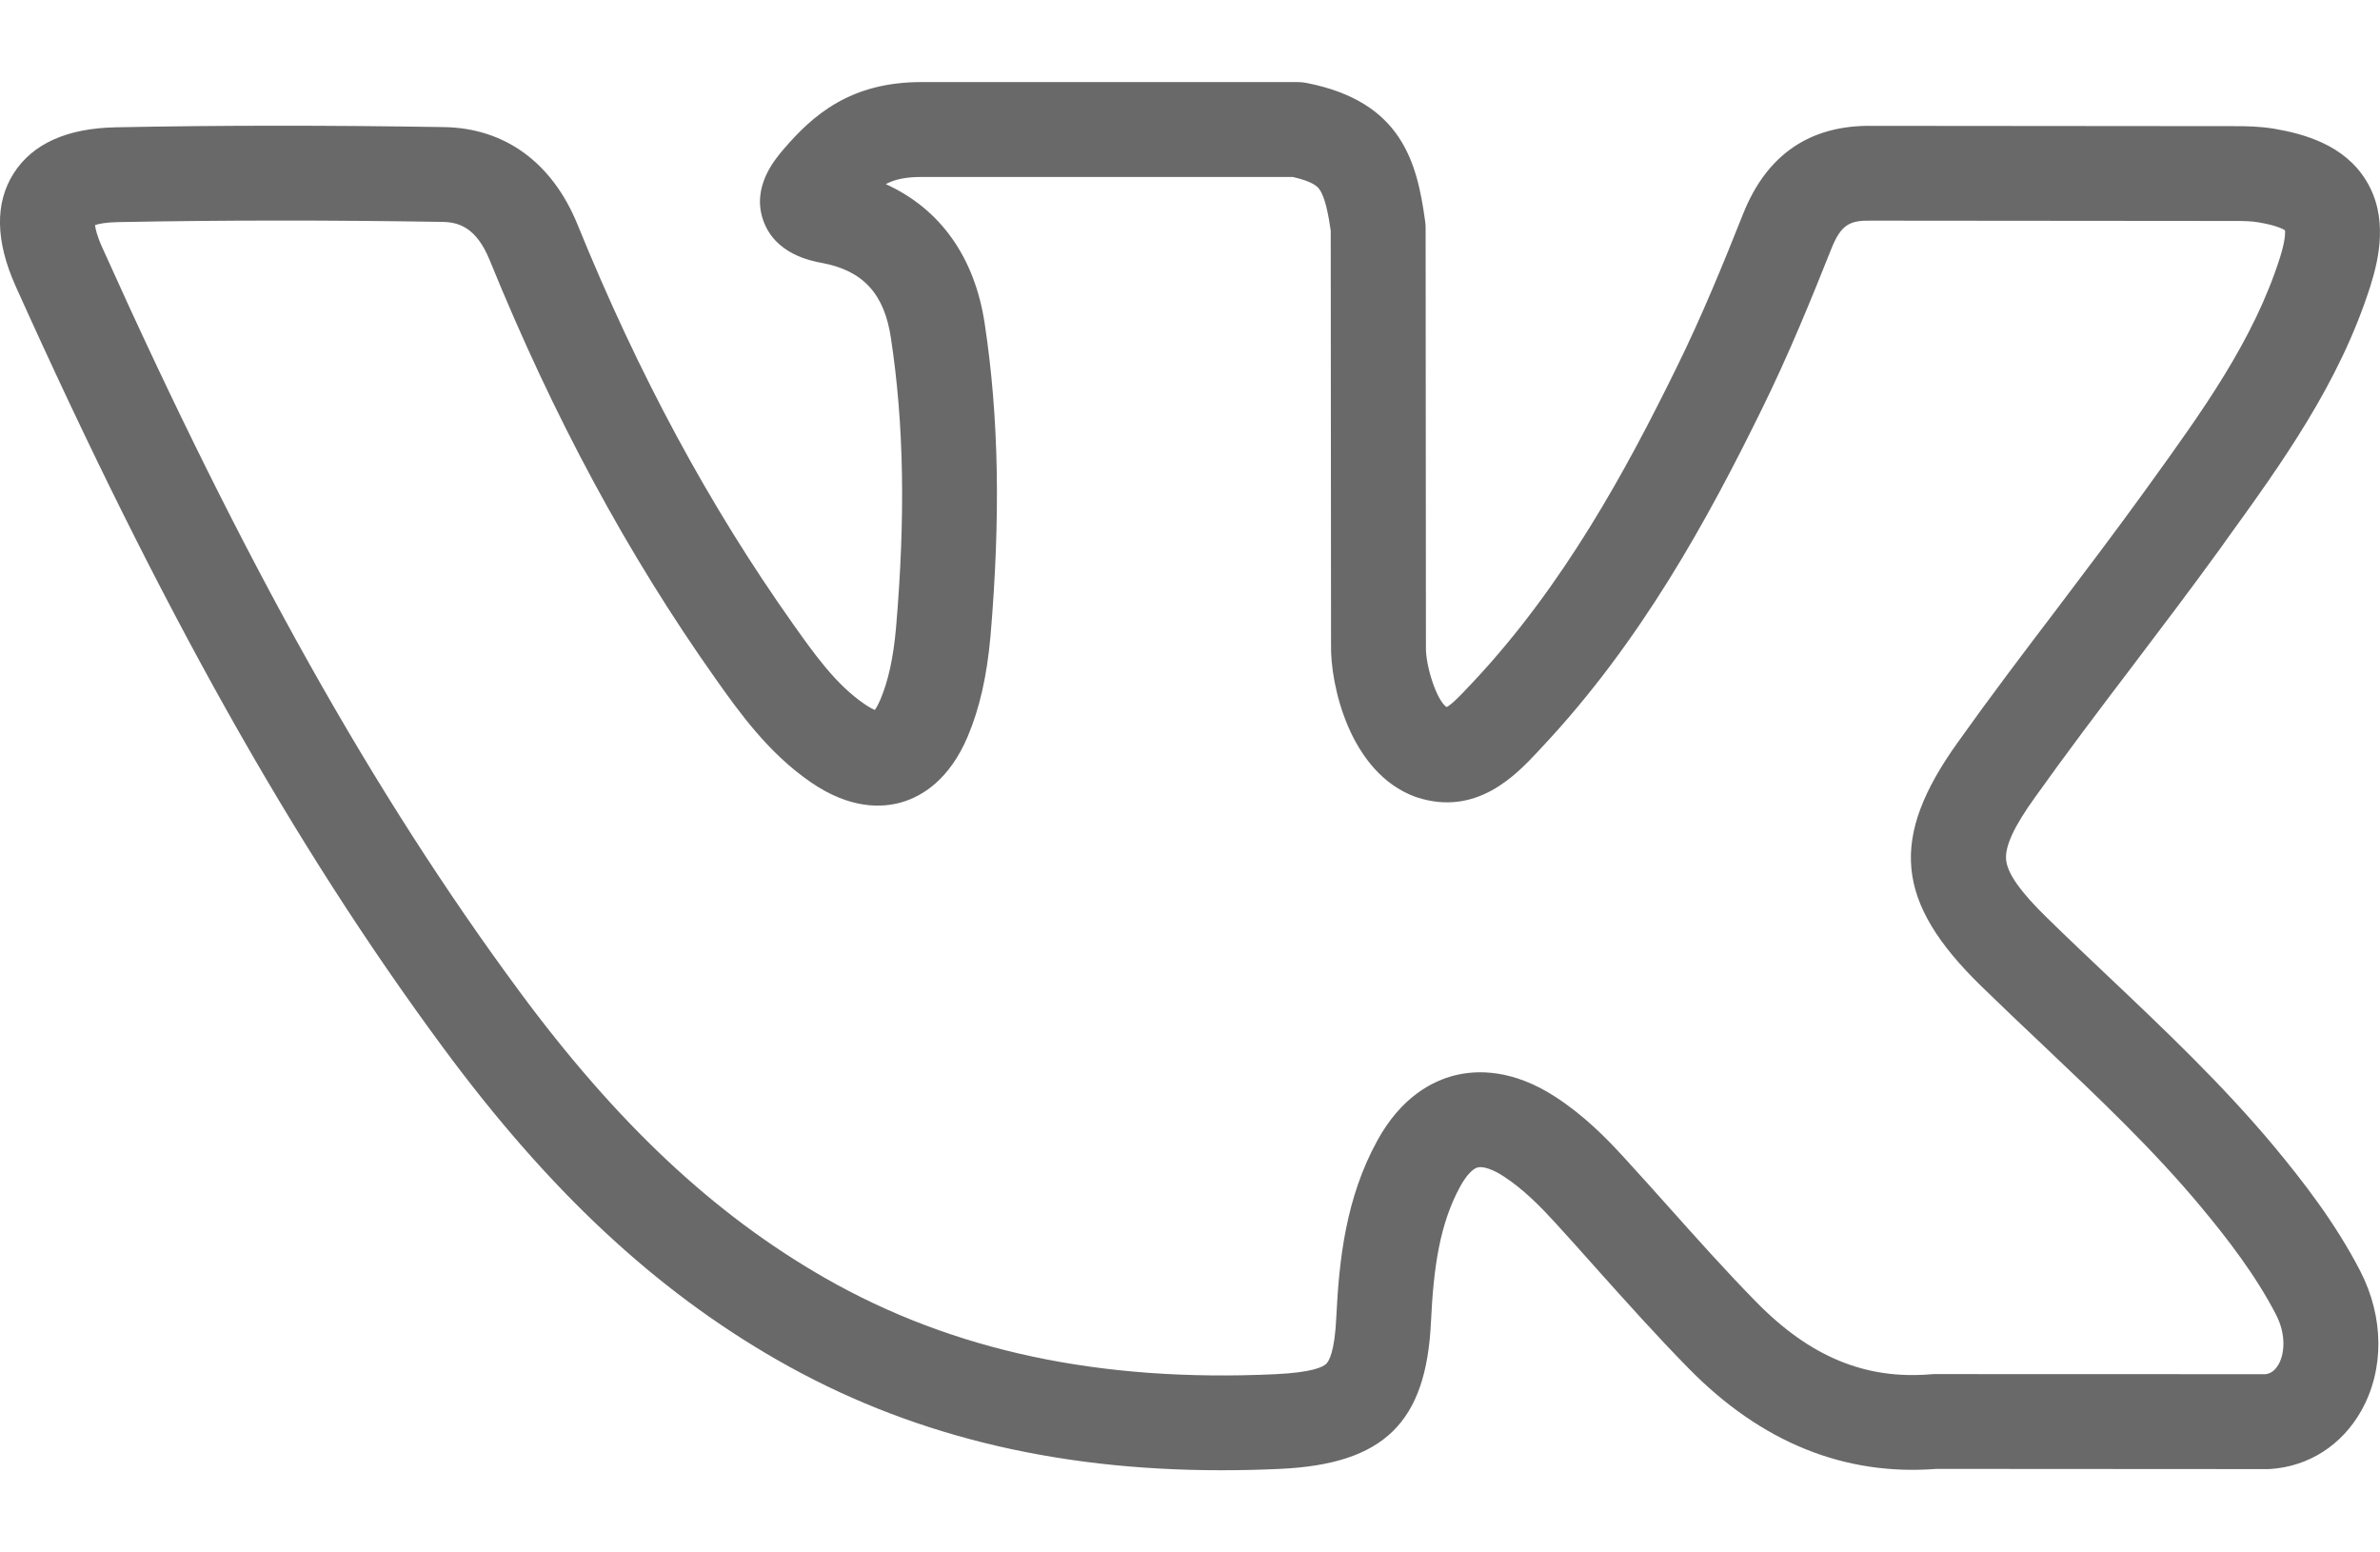 <svg width="23" height="15" viewBox="0 0 23 15" fill="none" xmlns="http://www.w3.org/2000/svg">
<path d="M21.978 11.079C21.478 10.48 20.913 9.945 20.366 9.427C20.174 9.245 19.975 9.057 19.784 8.87C19.784 8.87 19.784 8.87 19.784 8.87C19.526 8.619 19.4 8.44 19.387 8.309C19.374 8.179 19.462 7.987 19.666 7.704C19.97 7.277 20.294 6.849 20.608 6.436C20.886 6.069 21.174 5.689 21.451 5.307L21.512 5.221C22.051 4.475 22.608 3.704 22.907 2.764C22.992 2.495 23.081 2.096 22.867 1.746C22.654 1.396 22.258 1.292 21.978 1.244C21.842 1.221 21.713 1.219 21.592 1.219L18.097 1.216C17.493 1.206 17.074 1.492 16.845 2.067C16.662 2.527 16.446 3.059 16.196 3.564C15.717 4.539 15.109 5.662 14.228 6.598L14.189 6.639C14.129 6.703 14.03 6.808 13.98 6.832C13.885 6.772 13.774 6.429 13.78 6.249C13.78 6.245 13.78 6.24 13.78 6.236L13.777 2.197C13.777 2.177 13.775 2.156 13.772 2.136C13.694 1.56 13.541 0.982 12.629 0.802C12.6 0.796 12.57 0.793 12.541 0.793H8.905C8.221 0.793 7.859 1.107 7.569 1.446C7.485 1.545 7.262 1.808 7.376 2.13C7.491 2.455 7.833 2.52 7.946 2.541C8.342 2.616 8.547 2.84 8.61 3.268C8.736 4.1 8.751 4.99 8.659 6.067C8.633 6.357 8.585 6.576 8.508 6.759C8.486 6.81 8.468 6.841 8.454 6.86C8.434 6.851 8.401 6.835 8.356 6.804C8.077 6.614 7.868 6.317 7.665 6.031C6.854 4.887 6.172 3.623 5.58 2.167C5.336 1.57 4.878 1.237 4.29 1.228C3.17 1.21 2.135 1.21 1.125 1.23C0.649 1.238 0.315 1.388 0.132 1.675C-0.051 1.963 -0.044 2.331 0.152 2.767C1.554 5.883 2.826 8.15 4.278 10.117C5.3 11.502 6.329 12.464 7.516 13.143C8.764 13.857 10.17 14.206 11.802 14.206C11.988 14.206 12.177 14.202 12.368 14.193C13.375 14.147 13.785 13.746 13.829 12.766C13.854 12.248 13.912 11.828 14.112 11.463C14.168 11.361 14.231 11.292 14.281 11.28C14.334 11.267 14.428 11.299 14.532 11.367C14.723 11.491 14.887 11.659 15.022 11.806C15.159 11.956 15.298 12.111 15.431 12.261C15.716 12.579 16.011 12.909 16.32 13.223C17.018 13.935 17.823 14.262 18.713 14.193L21.912 14.195C21.912 14.195 21.912 14.195 21.912 14.195C21.922 14.195 21.932 14.194 21.942 14.194C22.311 14.169 22.63 13.965 22.818 13.633C23.043 13.234 23.04 12.728 22.808 12.279C22.567 11.813 22.254 11.412 21.978 11.079ZM22.02 13.183C21.976 13.261 21.921 13.275 21.893 13.278L18.695 13.277C18.695 13.277 18.695 13.277 18.695 13.277C18.682 13.277 18.67 13.277 18.657 13.279C18.027 13.331 17.492 13.11 16.974 12.582C16.68 12.283 16.393 11.961 16.115 11.65C15.979 11.498 15.839 11.342 15.698 11.188C15.524 10.997 15.308 10.778 15.031 10.598C14.616 10.329 14.273 10.337 14.057 10.391C13.844 10.445 13.541 10.598 13.309 11.023C13.008 11.571 12.941 12.164 12.914 12.723C12.899 13.065 12.841 13.155 12.816 13.178C12.785 13.209 12.679 13.261 12.326 13.278C10.629 13.357 9.205 13.053 7.972 12.348C6.899 11.734 5.959 10.852 5.015 9.573C3.604 7.661 2.361 5.446 0.988 2.391C0.938 2.281 0.923 2.212 0.918 2.175C0.953 2.163 1.022 2.148 1.142 2.146C2.141 2.127 3.166 2.126 4.276 2.144C4.428 2.147 4.601 2.192 4.732 2.513C5.351 4.034 6.065 5.358 6.917 6.561C7.143 6.88 7.425 7.277 7.838 7.56C8.217 7.82 8.525 7.807 8.716 7.751C8.907 7.695 9.173 7.539 9.352 7.116C9.467 6.843 9.537 6.535 9.572 6.147C9.67 4.995 9.653 4.037 9.517 3.133C9.421 2.485 9.086 2.018 8.56 1.779C8.653 1.73 8.759 1.71 8.905 1.71H12.493C12.695 1.755 12.735 1.808 12.749 1.827C12.807 1.904 12.84 2.087 12.86 2.23L12.863 6.231C12.855 6.615 13.042 7.465 13.677 7.699C13.682 7.701 13.687 7.702 13.692 7.704C14.27 7.893 14.652 7.485 14.858 7.266L14.894 7.227C15.86 6.202 16.51 5.004 17.018 3.97C17.283 3.435 17.507 2.883 17.697 2.406C17.792 2.167 17.878 2.128 18.084 2.132C18.087 2.132 18.09 2.132 18.092 2.132L21.592 2.135C21.673 2.135 21.758 2.136 21.824 2.148C21.991 2.176 22.06 2.211 22.082 2.225C22.085 2.251 22.084 2.328 22.034 2.487C21.78 3.286 21.289 3.965 20.77 4.684L20.708 4.77C20.438 5.143 20.153 5.519 19.878 5.883C19.56 6.301 19.232 6.734 18.921 7.171C18.255 8.1 18.314 8.716 19.144 9.526C19.34 9.717 19.541 9.908 19.736 10.092C20.288 10.615 20.809 11.108 21.274 11.666C21.517 11.959 21.793 12.312 21.994 12.7C22.099 12.903 22.074 13.087 22.02 13.183Z" fill="#696969"/>
</svg>
